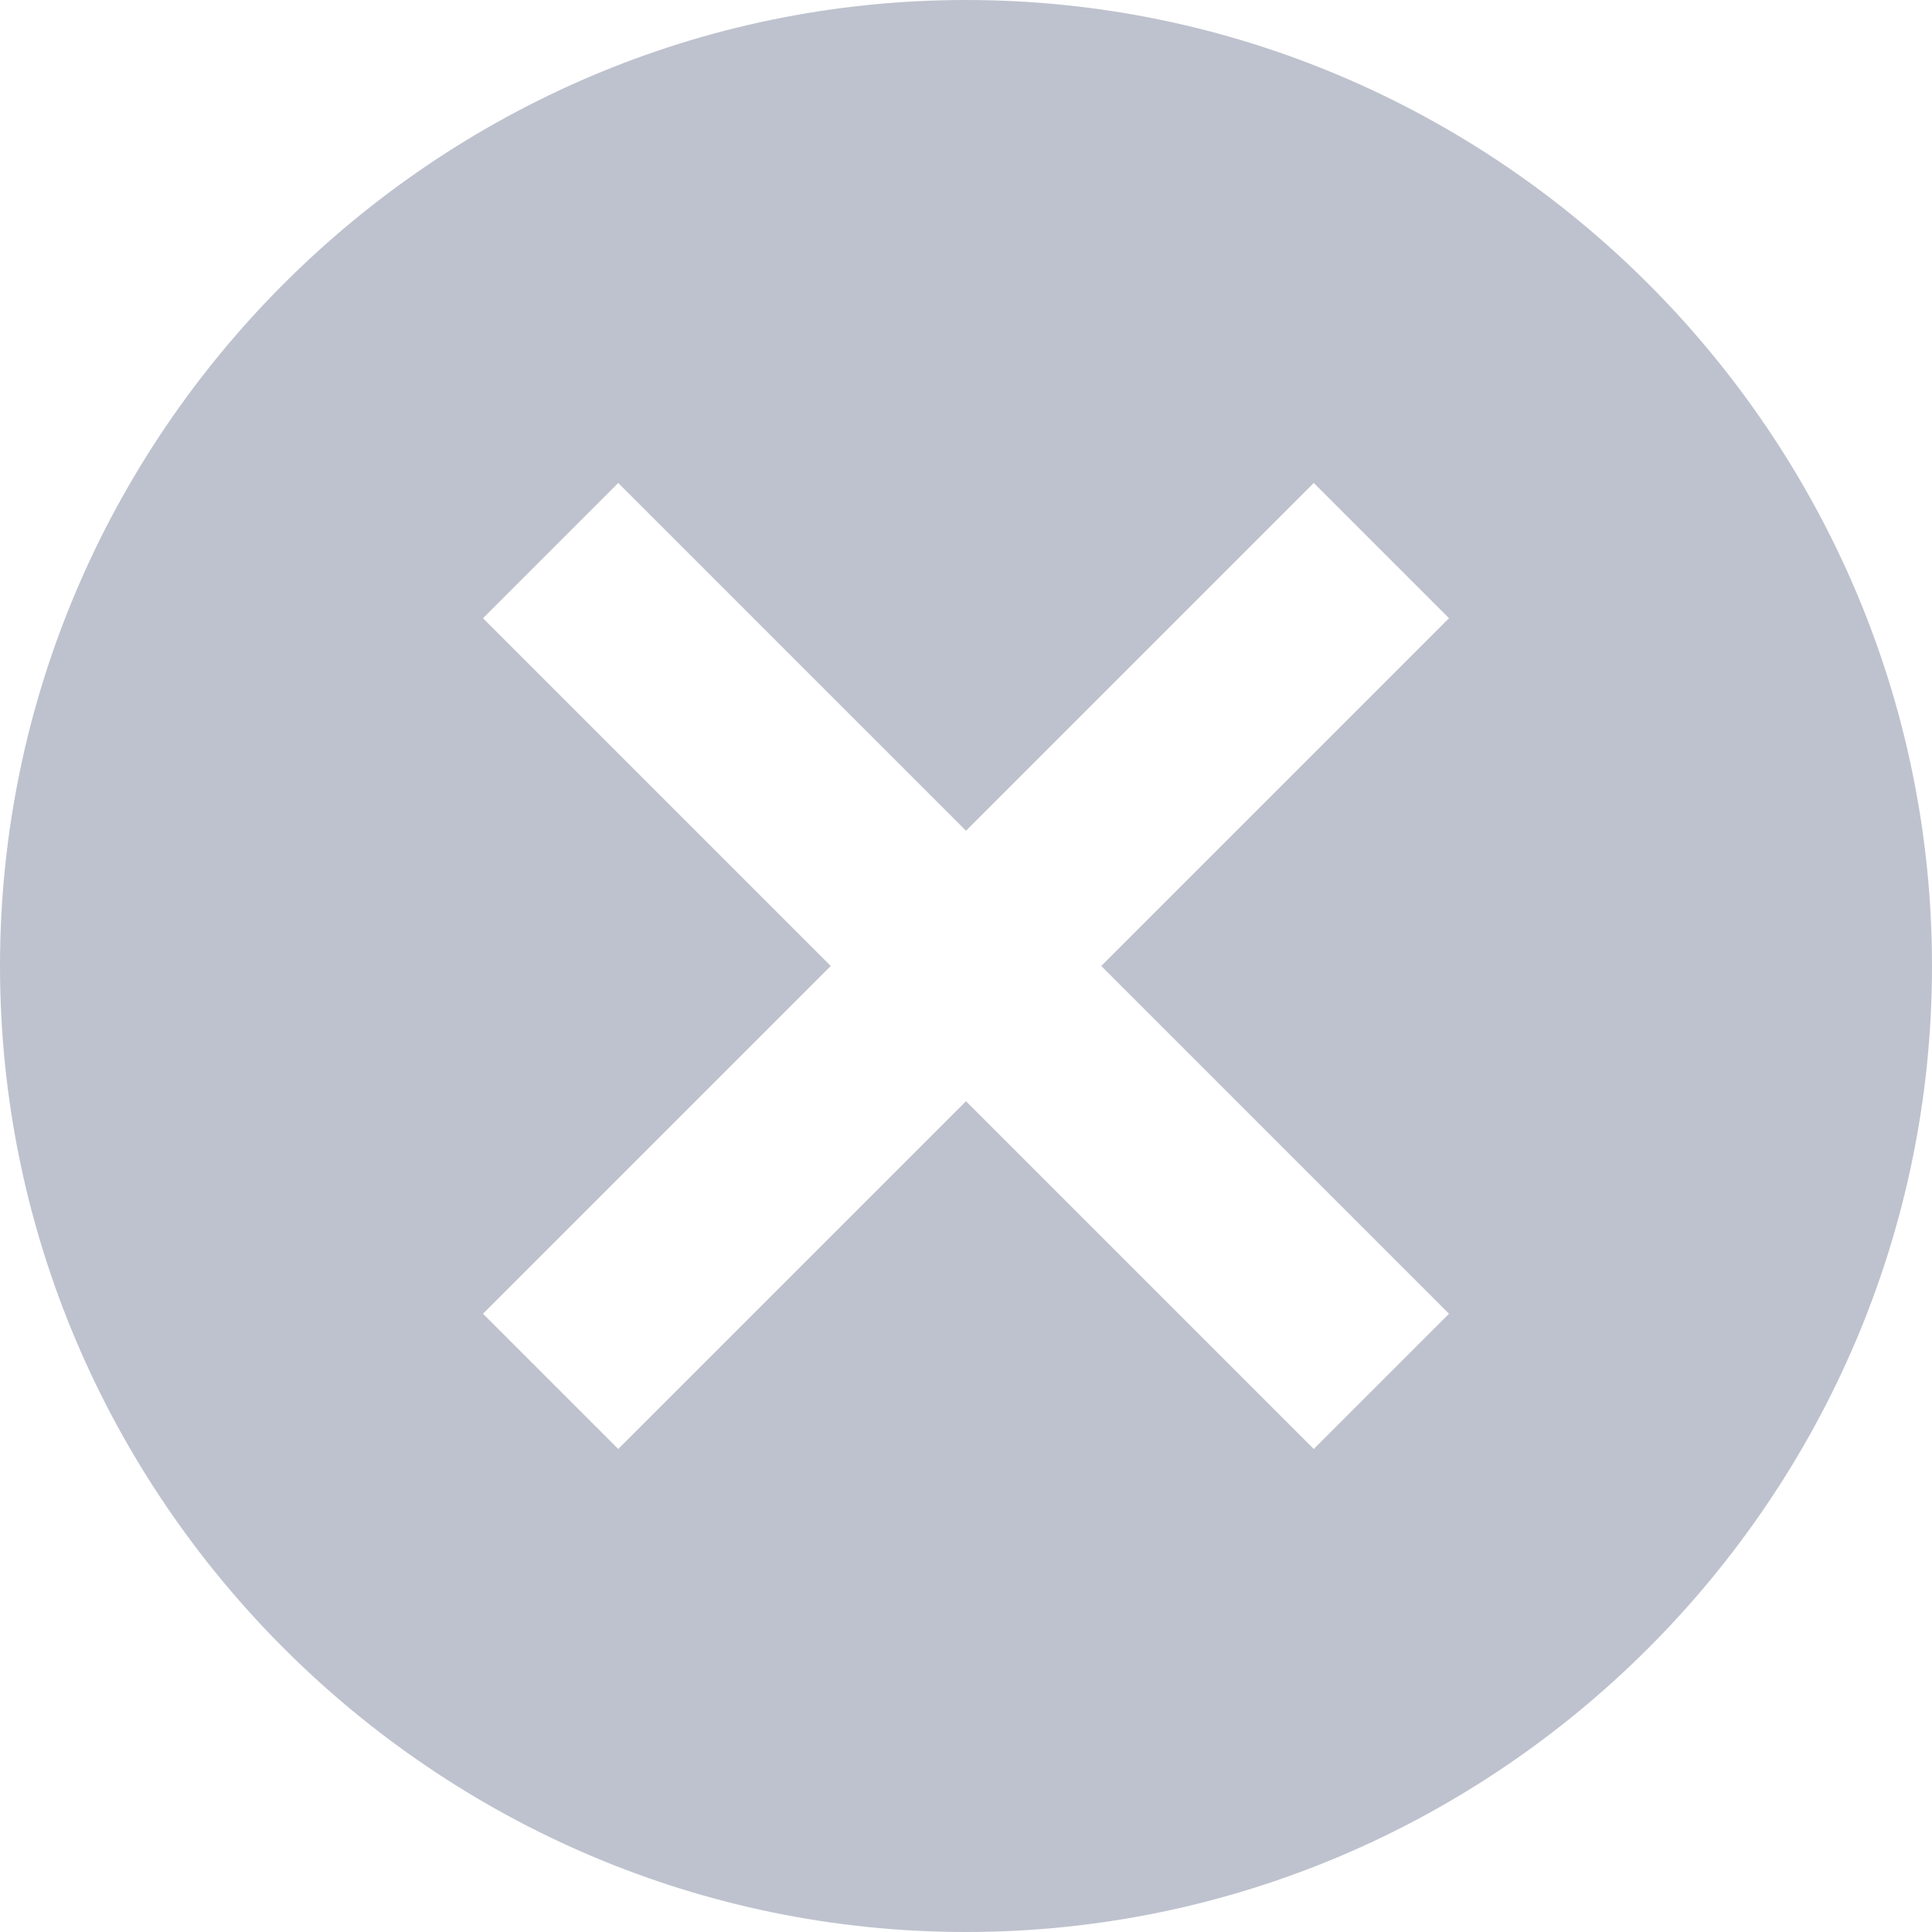 <svg width="20" height="20" viewBox="0 0 20 20" fill="none" xmlns="http://www.w3.org/2000/svg">
    <path fill-rule="evenodd" clip-rule="evenodd" d="M10 0C4.5 0 0 4.5 0 10C0 15.5 4.5 20 10 20C15.5 20 20 15.5 20 10C20 4.5 15.5 0 10 0ZM15 13.6L13.6 15L10 11.4L6.4 15L5 13.6L8.6 10L5 6.4L6.4 5L10 8.6L13.6 5L15 6.4L11.4 10L15 13.6Z" fill="#BEC2CE"/>
</svg>
